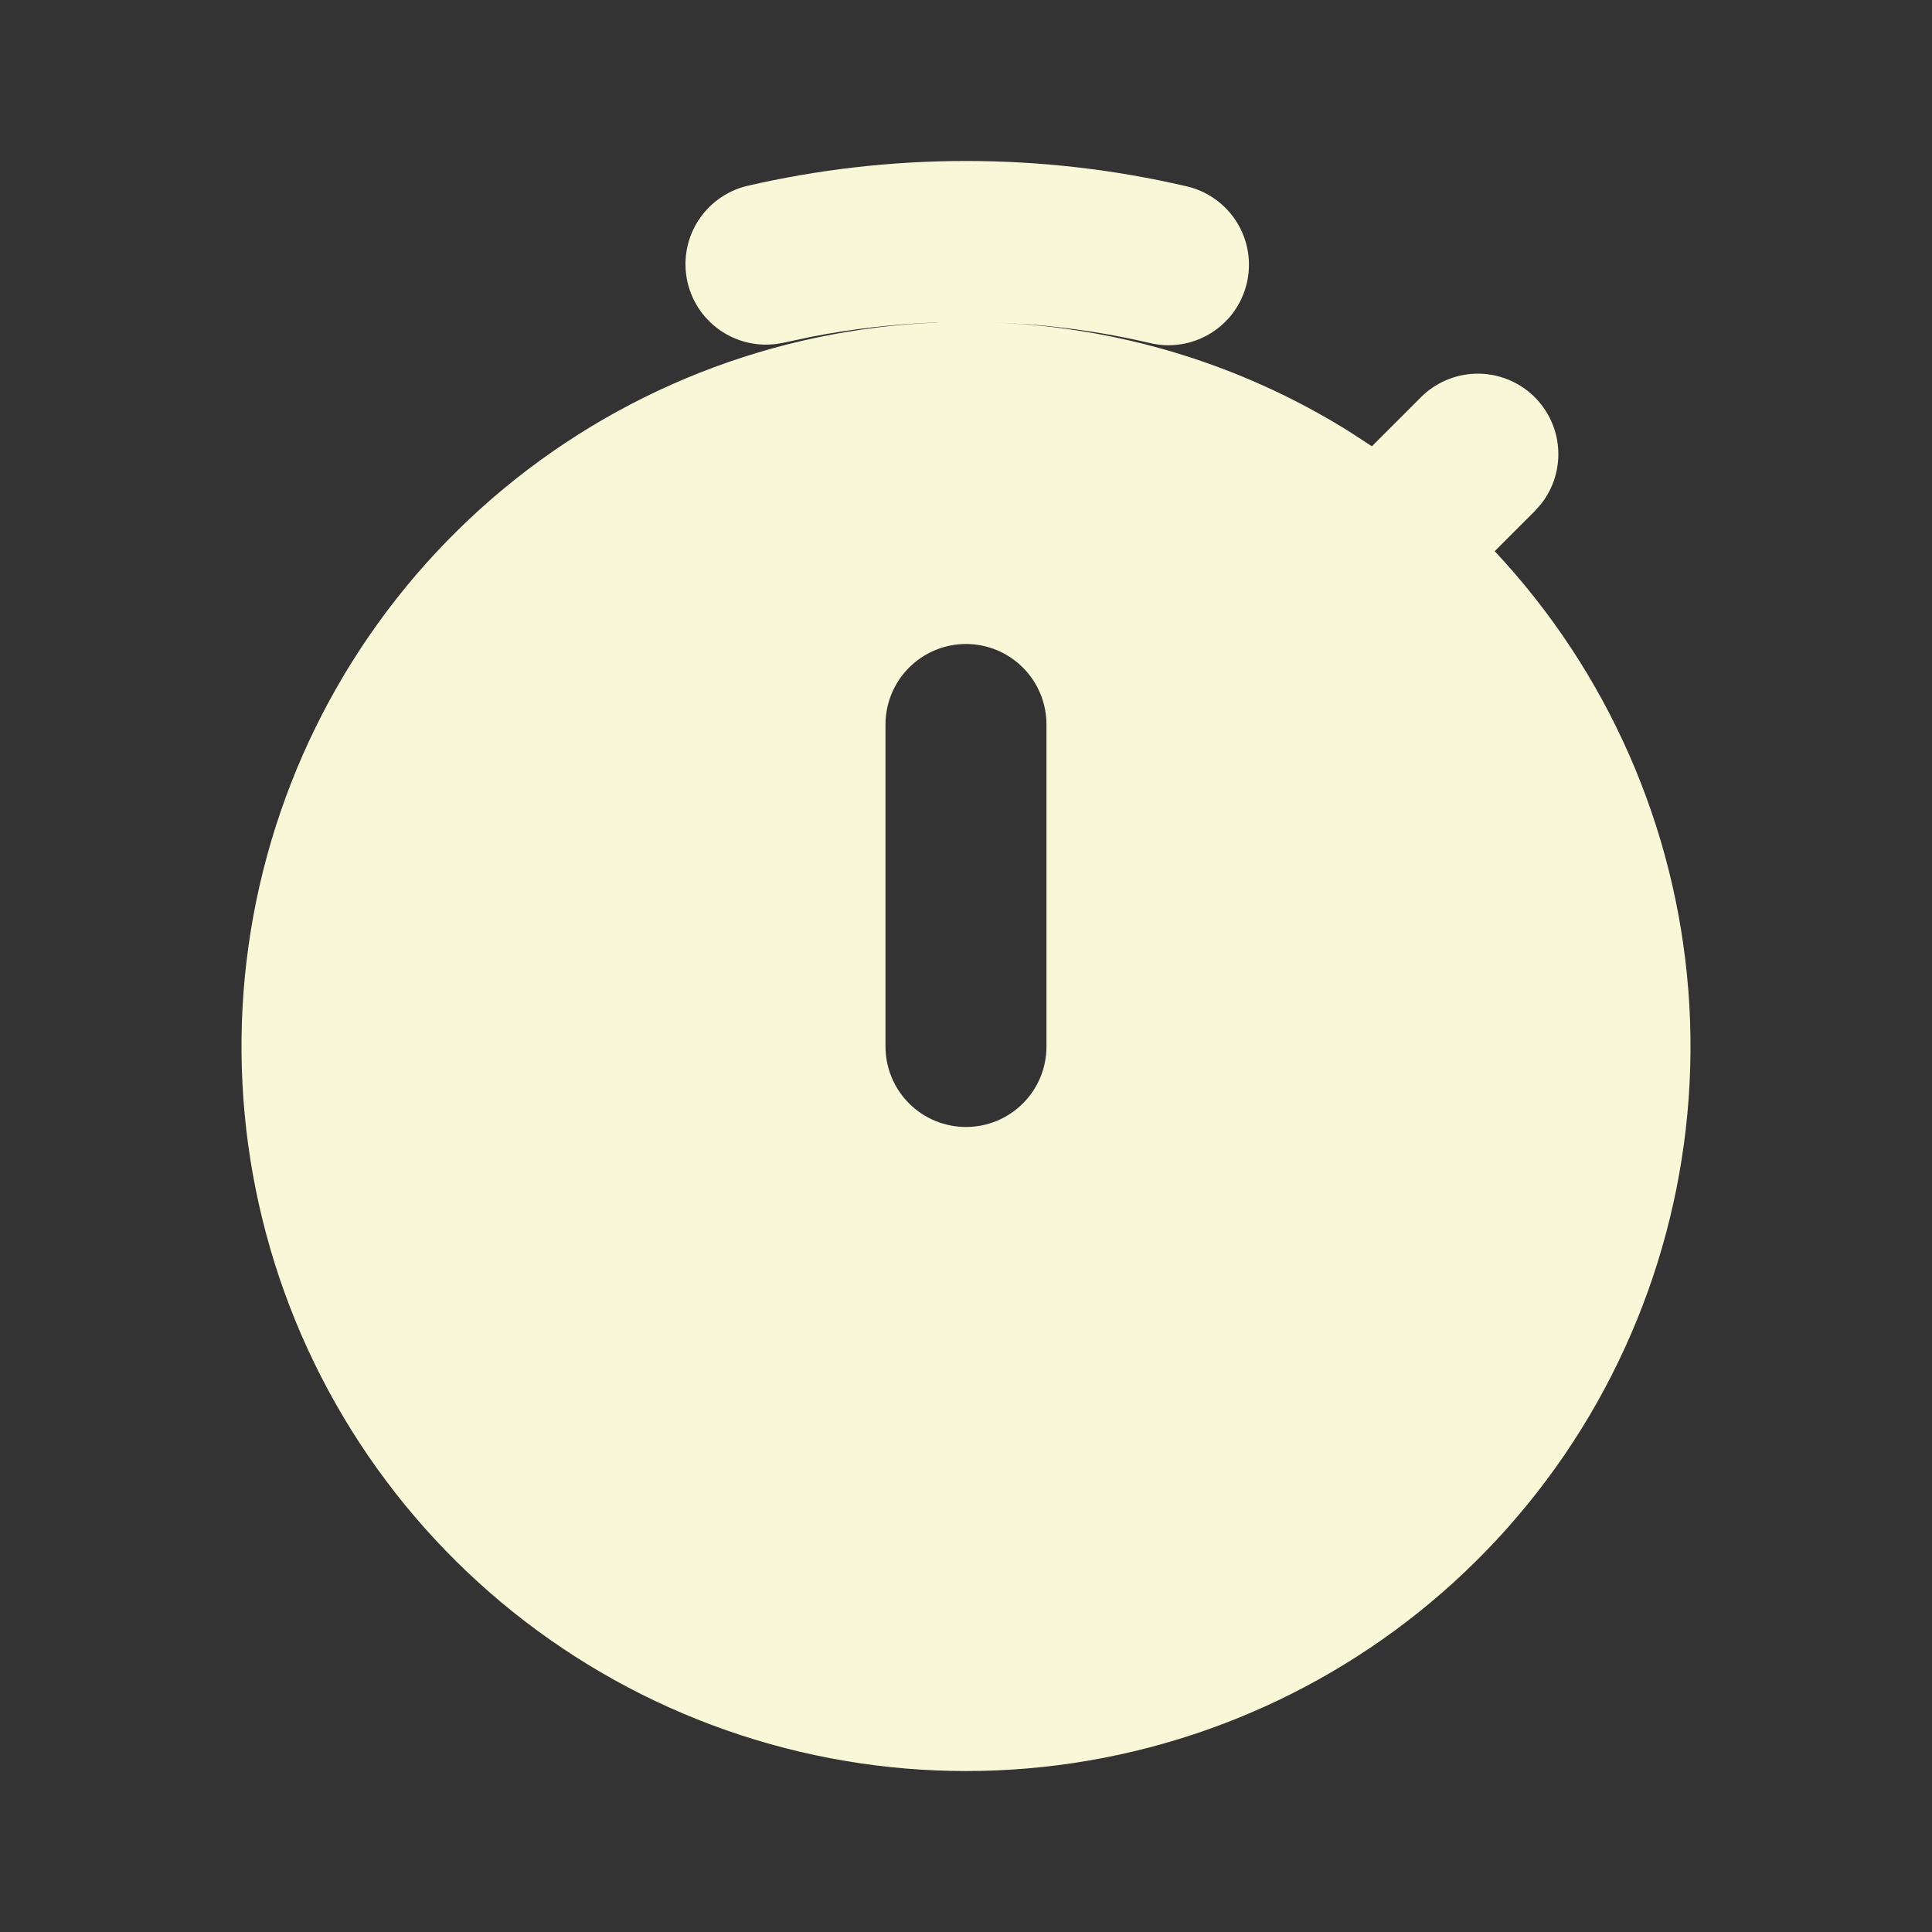 <svg width="40" height="40" viewBox="0 0 40 40" fill="none" xmlns="http://www.w3.org/2000/svg">
<rect x="0" y="0" width="40" height="40" fill="#333333" stroke="none"/>
<path d="M20 3.333C21.561 3.333 23.083 3.513 24.543 3.852C24.759 3.898 24.964 3.987 25.145 4.114C25.326 4.24 25.481 4.402 25.599 4.588C25.718 4.775 25.798 4.983 25.835 5.201C25.872 5.419 25.865 5.642 25.815 5.858C25.765 6.073 25.673 6.276 25.544 6.456C25.415 6.635 25.251 6.787 25.062 6.902C24.874 7.018 24.664 7.094 24.446 7.128C24.227 7.162 24.004 7.152 23.79 7.098C22.968 6.907 22.133 6.779 21.291 6.715L20.591 6.677L21.158 6.71C23.569 6.893 25.899 7.66 27.948 8.943L28.403 9.24L29.413 8.23C29.712 7.928 30.116 7.752 30.541 7.737C30.965 7.723 31.38 7.871 31.699 8.152C32.018 8.434 32.218 8.826 32.257 9.249C32.296 9.673 32.172 10.095 31.91 10.43L31.771 10.587L30.946 11.412C33.279 13.901 34.693 17.111 34.956 20.513C35.218 23.914 34.313 27.304 32.391 30.122C30.468 32.94 27.642 35.018 24.379 36.014C21.116 37.01 17.611 36.864 14.442 35.6C11.274 34.336 8.63 32.029 6.949 29.061C5.267 26.093 4.648 22.64 5.192 19.272C5.737 15.905 7.414 12.823 9.945 10.536C12.477 8.249 15.712 6.894 19.118 6.693L19.45 6.677L19.35 6.678C18.487 6.713 17.645 6.809 16.823 6.968L16.21 7.098C15.782 7.19 15.335 7.111 14.966 6.876C14.596 6.642 14.334 6.272 14.235 5.846C14.136 5.42 14.209 4.972 14.437 4.599C14.666 4.226 15.032 3.957 15.456 3.852C16.916 3.513 18.44 3.333 20 3.333ZM20 13.333C19.558 13.333 19.134 13.509 18.821 13.822C18.509 14.134 18.333 14.558 18.333 15V21.667C18.333 22.109 18.509 22.533 18.821 22.845C19.134 23.158 19.558 23.333 20 23.333C20.442 23.333 20.866 23.158 21.178 22.845C21.491 22.533 21.666 22.109 21.666 21.667V15C21.666 14.558 21.491 14.134 21.178 13.822C20.866 13.509 20.442 13.333 20 13.333Z" fill="#F8F8D8"/>
</svg>
